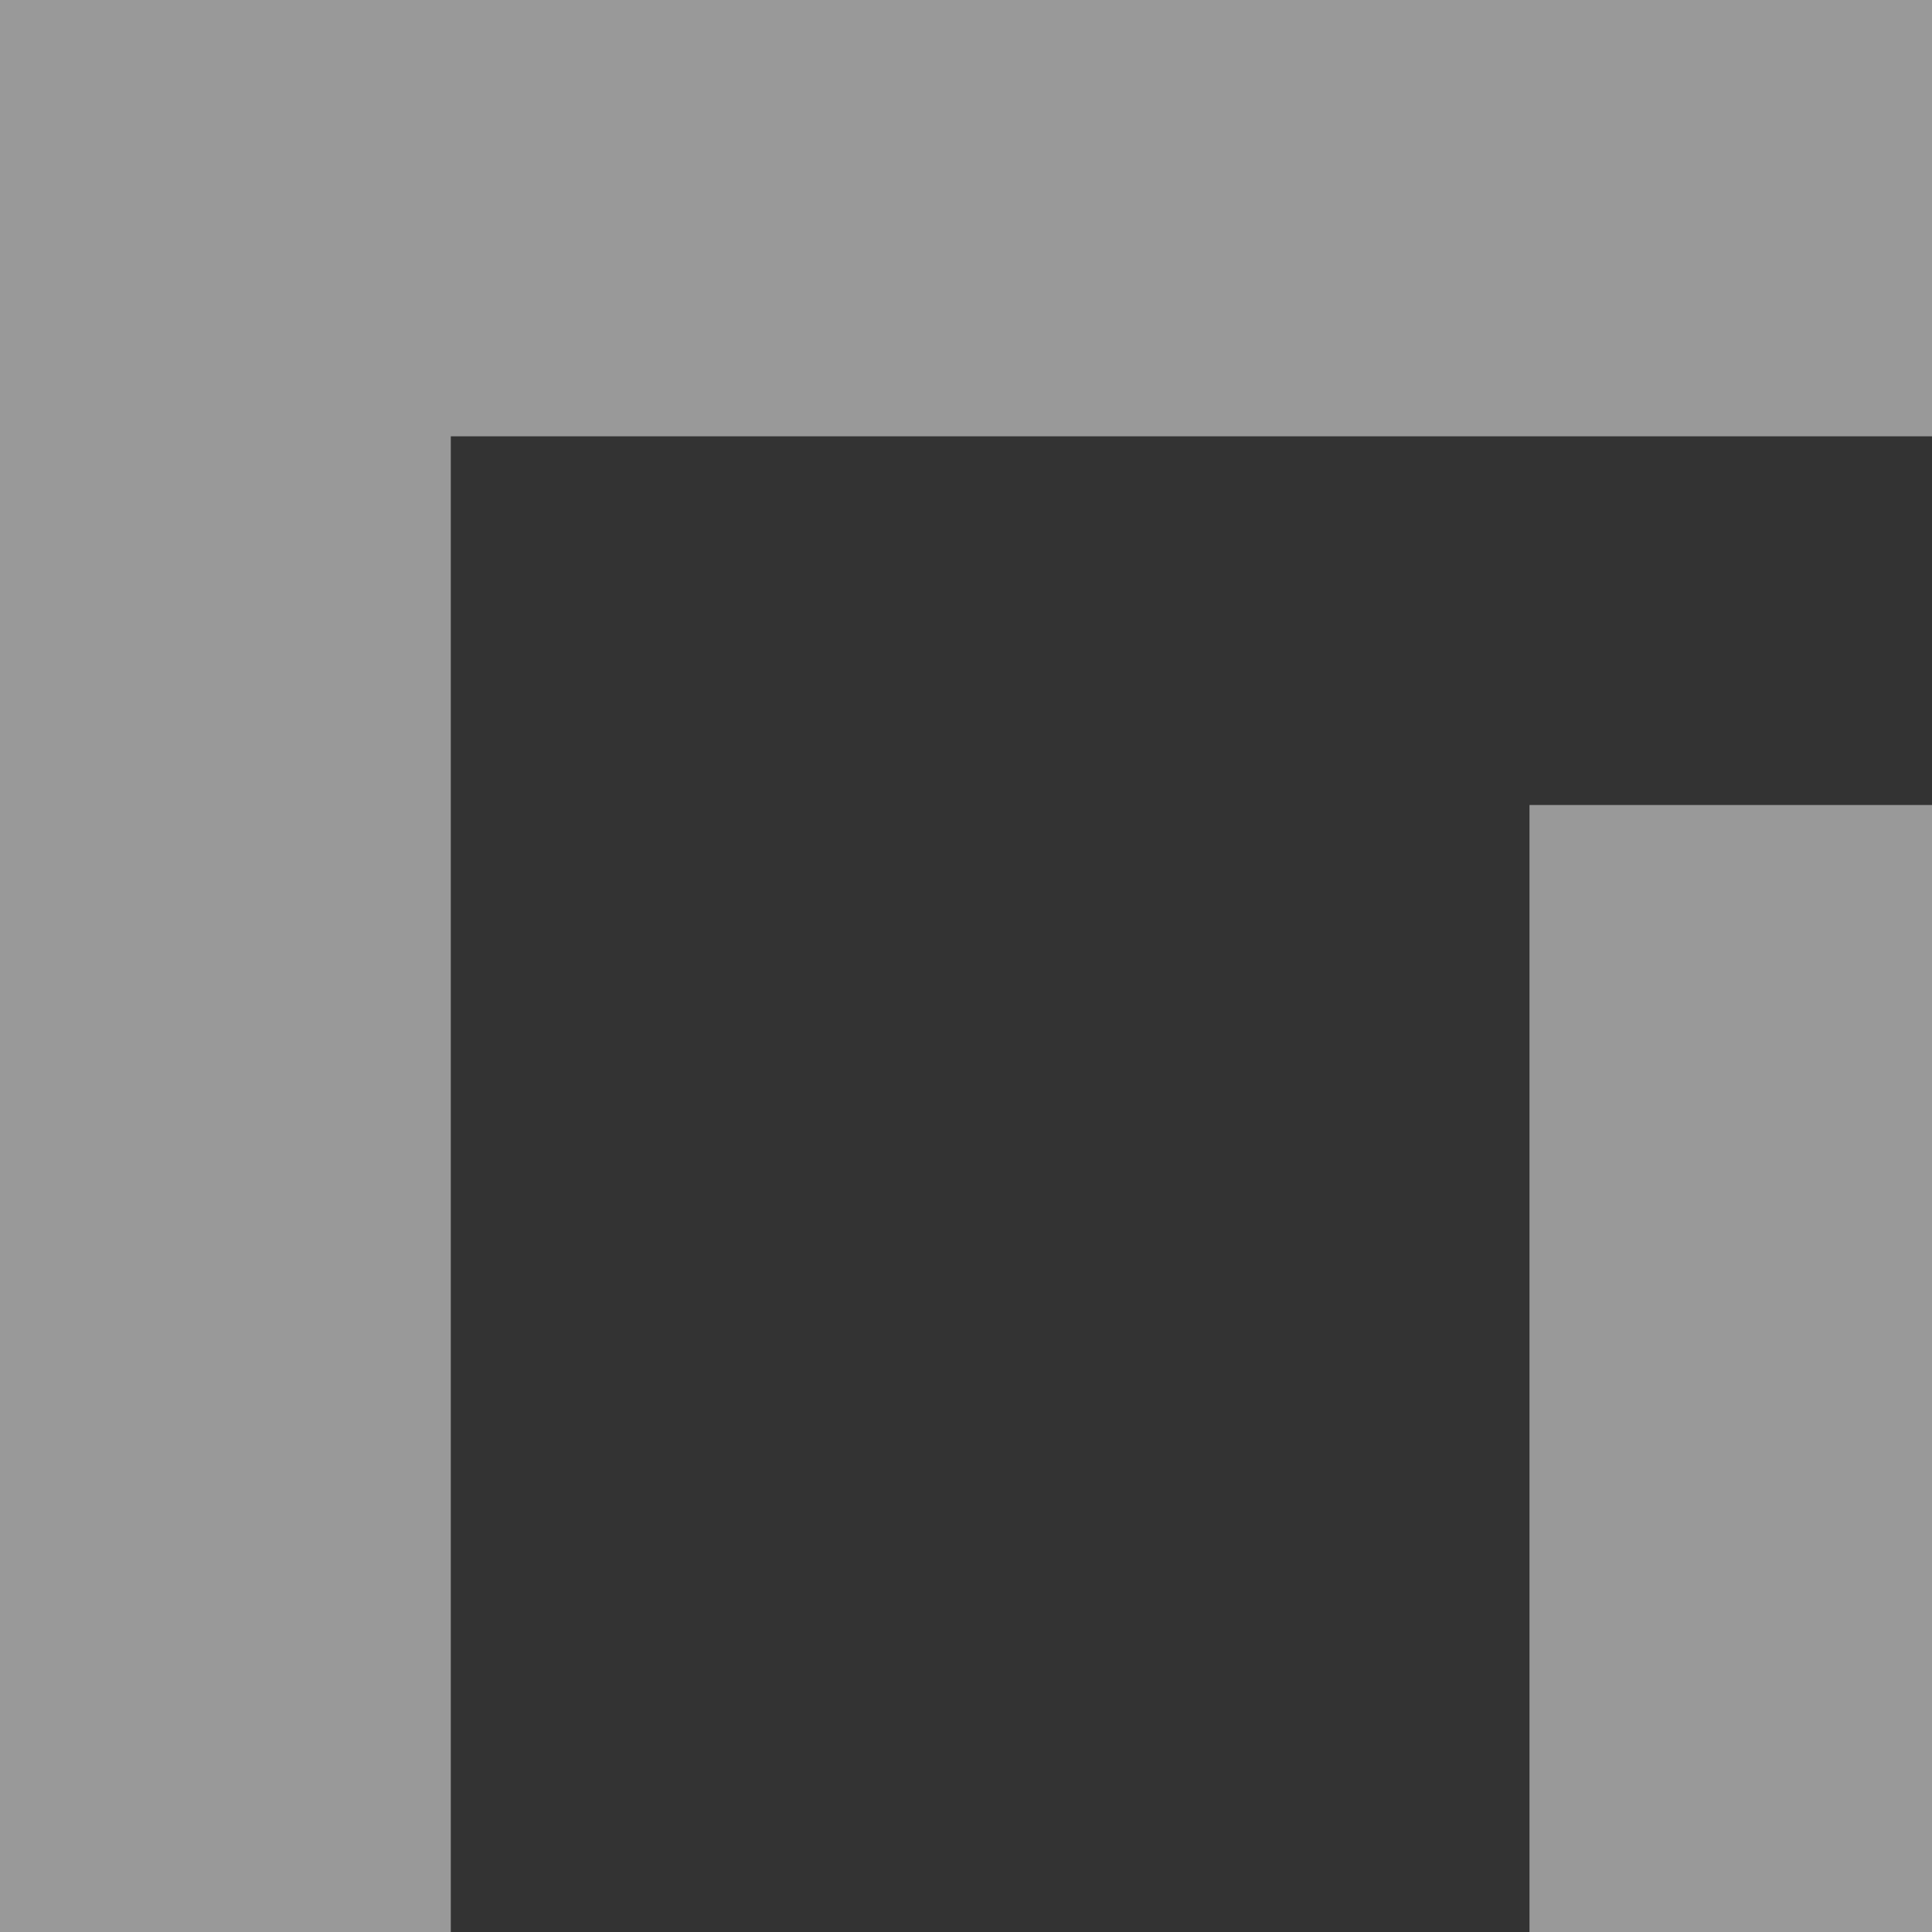 <svg width="12" height="12" viewBox="0 0 12 12" fill="none" xmlns="http://www.w3.org/2000/svg">
<rect x="0" y="0" width="12" height="12" fill="#333333" stroke="none"/>
<path opacity="0.5" d="M12 12H9.5V5H12V12ZM2.8 12V2.71H12V0H0V12H2.8Z" fill="white"/>
</svg>
